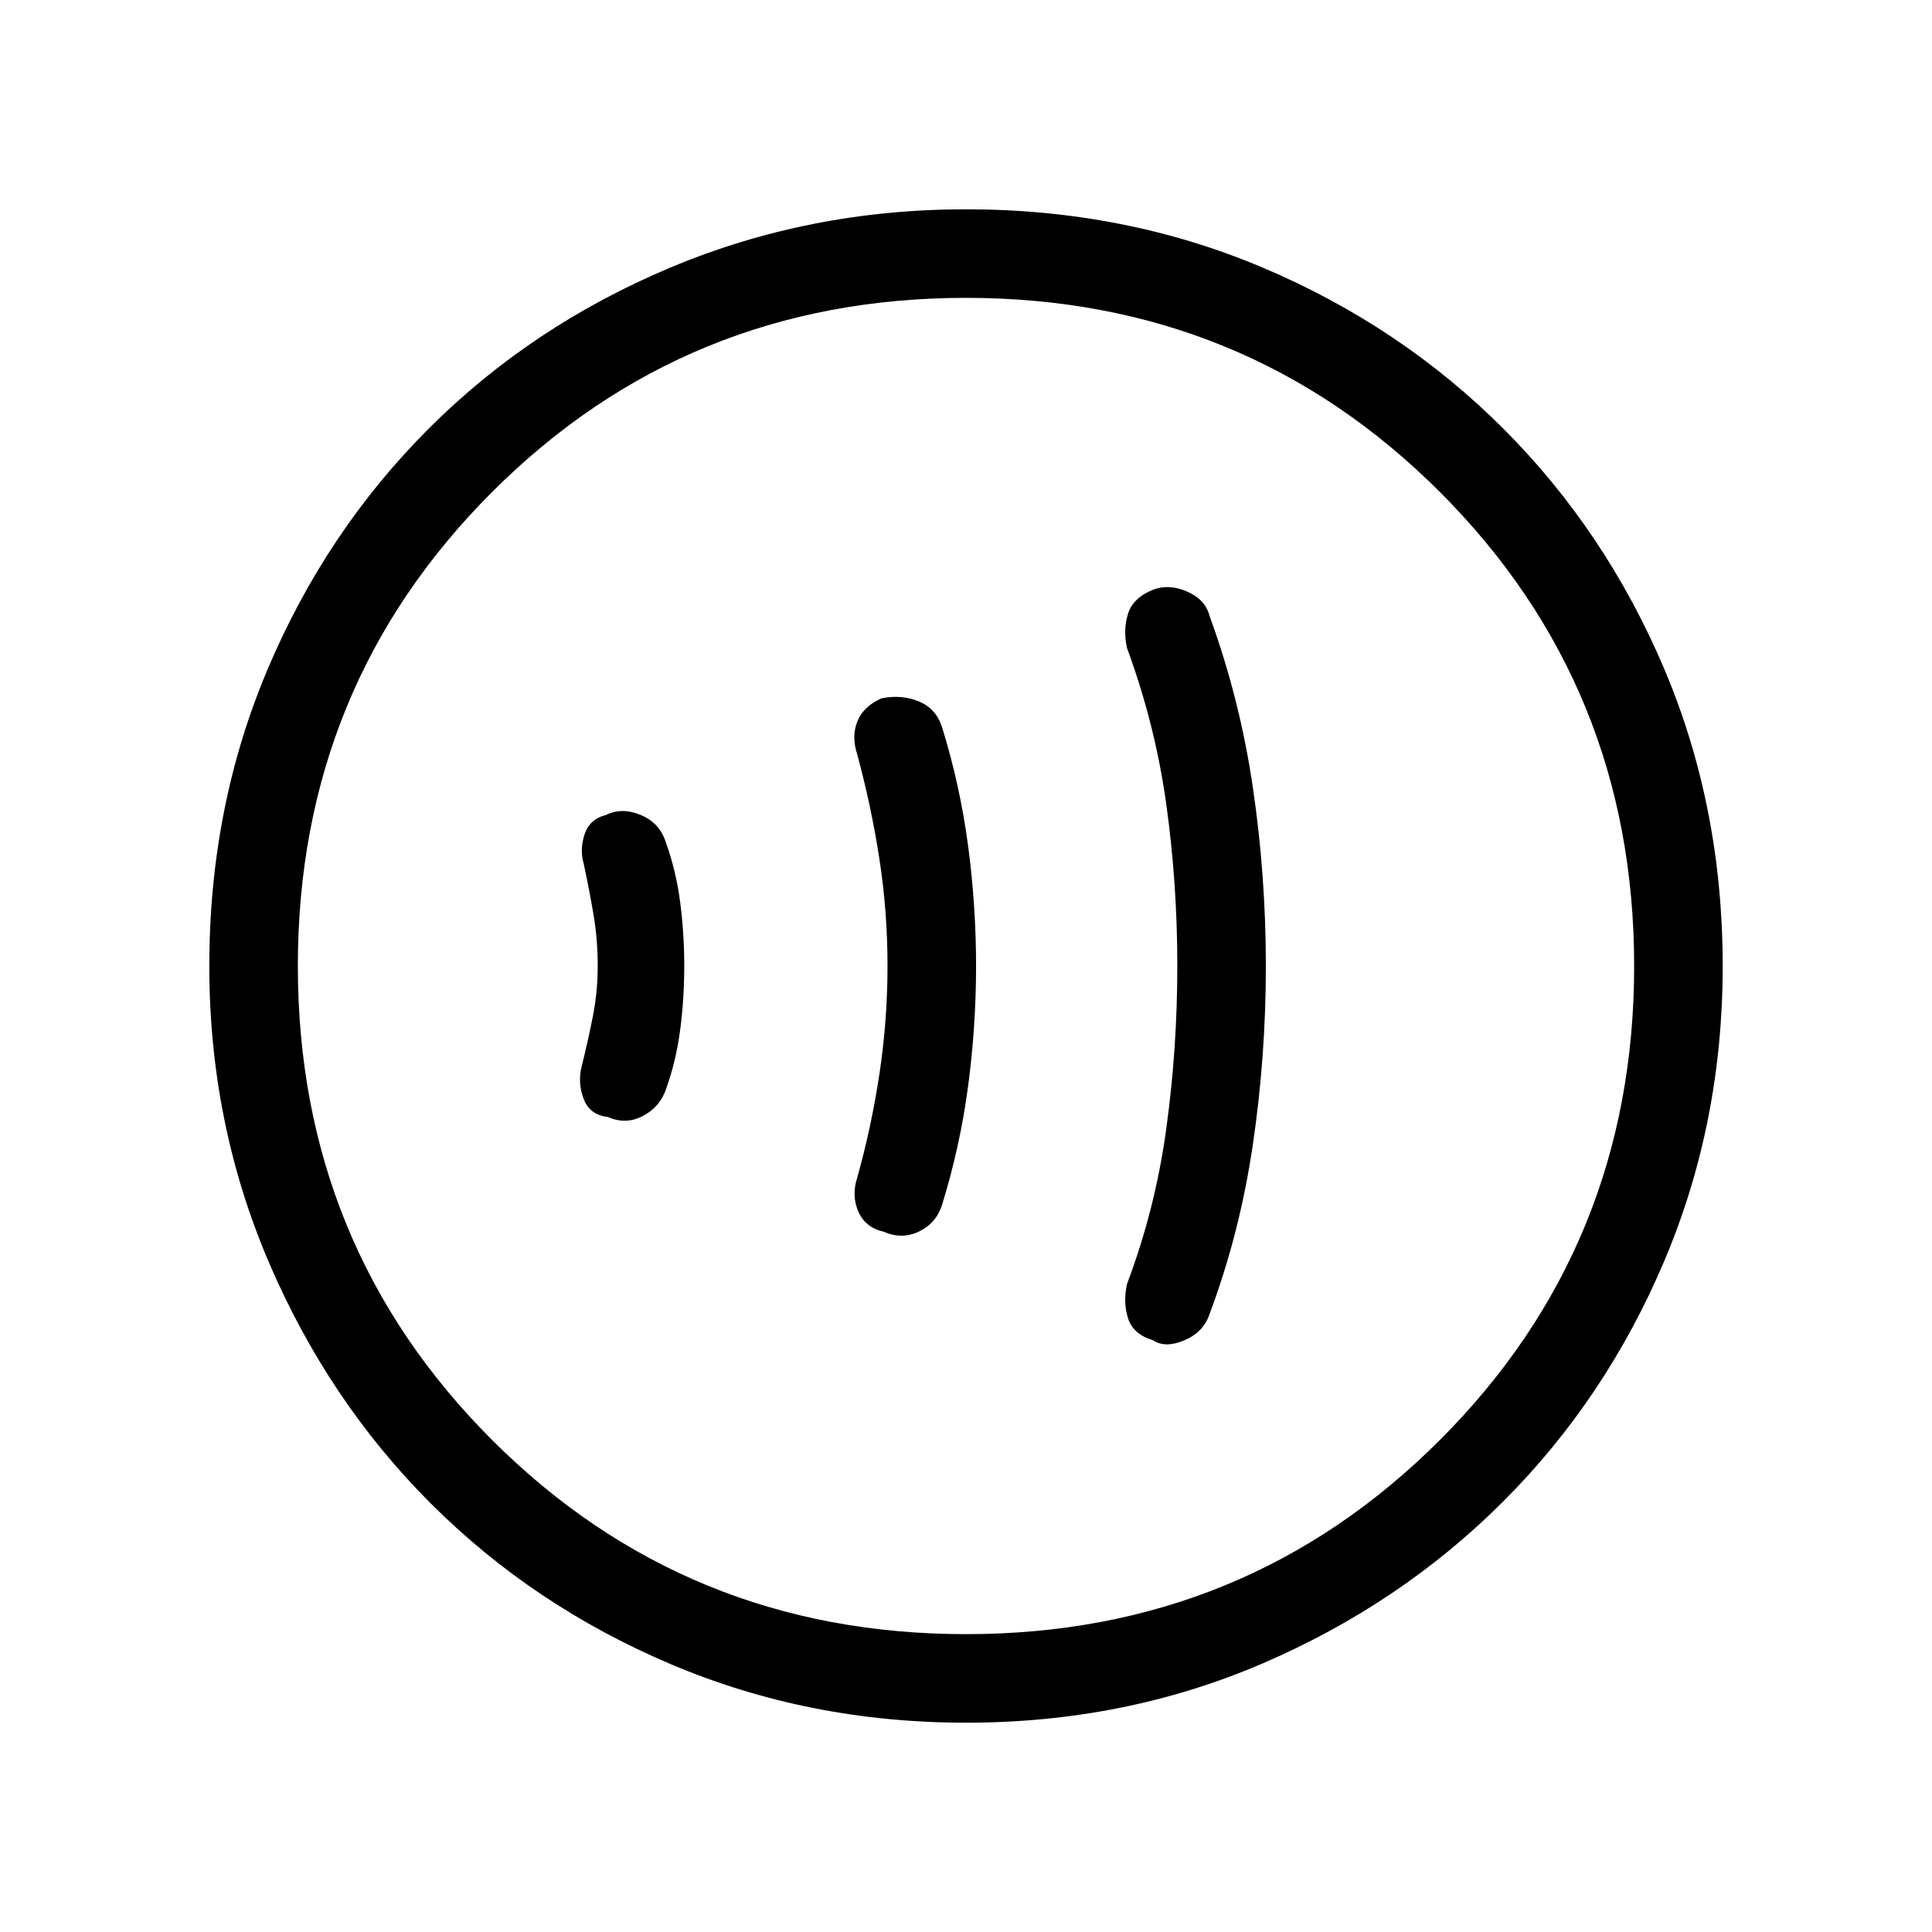 <svg xmlns="http://www.w3.org/2000/svg" height="48" width="48"><path d="M28.65 33.3q.3.2.775 0 .475-.2.625-.65.75-2 1.075-4.2.325-2.2.325-4.45t-.325-4.45q-.325-2.2-1.075-4.25-.1-.4-.55-.6-.45-.2-.85-.05-.5.2-.625.6-.125.4-.025.85.7 1.9.975 3.875T29.25 24q0 2.05-.275 4.05T28 31.9q-.1.45.025.85.125.4.625.55Zm-6.7-2.7q.45.2.875 0t.575-.65q.45-1.45.65-2.95.2-1.5.2-3t-.2-3q-.2-1.5-.65-2.95-.15-.45-.575-.625-.425-.175-.925-.075-.45.2-.6.575-.15.375 0 .825.35 1.3.55 2.6.2 1.3.2 2.65 0 1.35-.2 2.675-.2 1.325-.55 2.575-.15.45.025.85.175.4.625.5Zm-6.85-2.85q.45.2.875-.025t.575-.675q.25-.7.35-1.475Q17 24.8 17 24q0-.8-.1-1.575-.1-.775-.35-1.475-.15-.5-.625-.7-.475-.2-.875 0-.4.1-.525.475t-.025.725q.15.7.25 1.3.1.6.1 1.25t-.125 1.275q-.125.625-.275 1.225-.1.4.05.8.15.4.6.45ZM24 42.8q-3.9 0-7.325-1.45-3.425-1.45-5.975-4t-4.025-6Q5.2 27.9 5.2 24q0-3.95 1.45-7.375t4-5.975q2.55-2.55 6-4Q20.1 5.2 24 5.2q3.95 0 7.375 1.45t5.975 4q2.55 2.55 4 5.975Q42.8 20.05 42.8 24q0 3.9-1.45 7.325-1.45 3.425-4 5.975t-5.975 4.025Q27.95 42.8 24 42.8ZM23.6 24Zm.4 16.6q6.95 0 11.775-4.825T40.6 24q0-6.95-4.825-11.775T24 7.4q-6.95 0-11.775 4.825T7.4 24q0 6.95 4.825 11.775T24 40.6Z"/></svg>